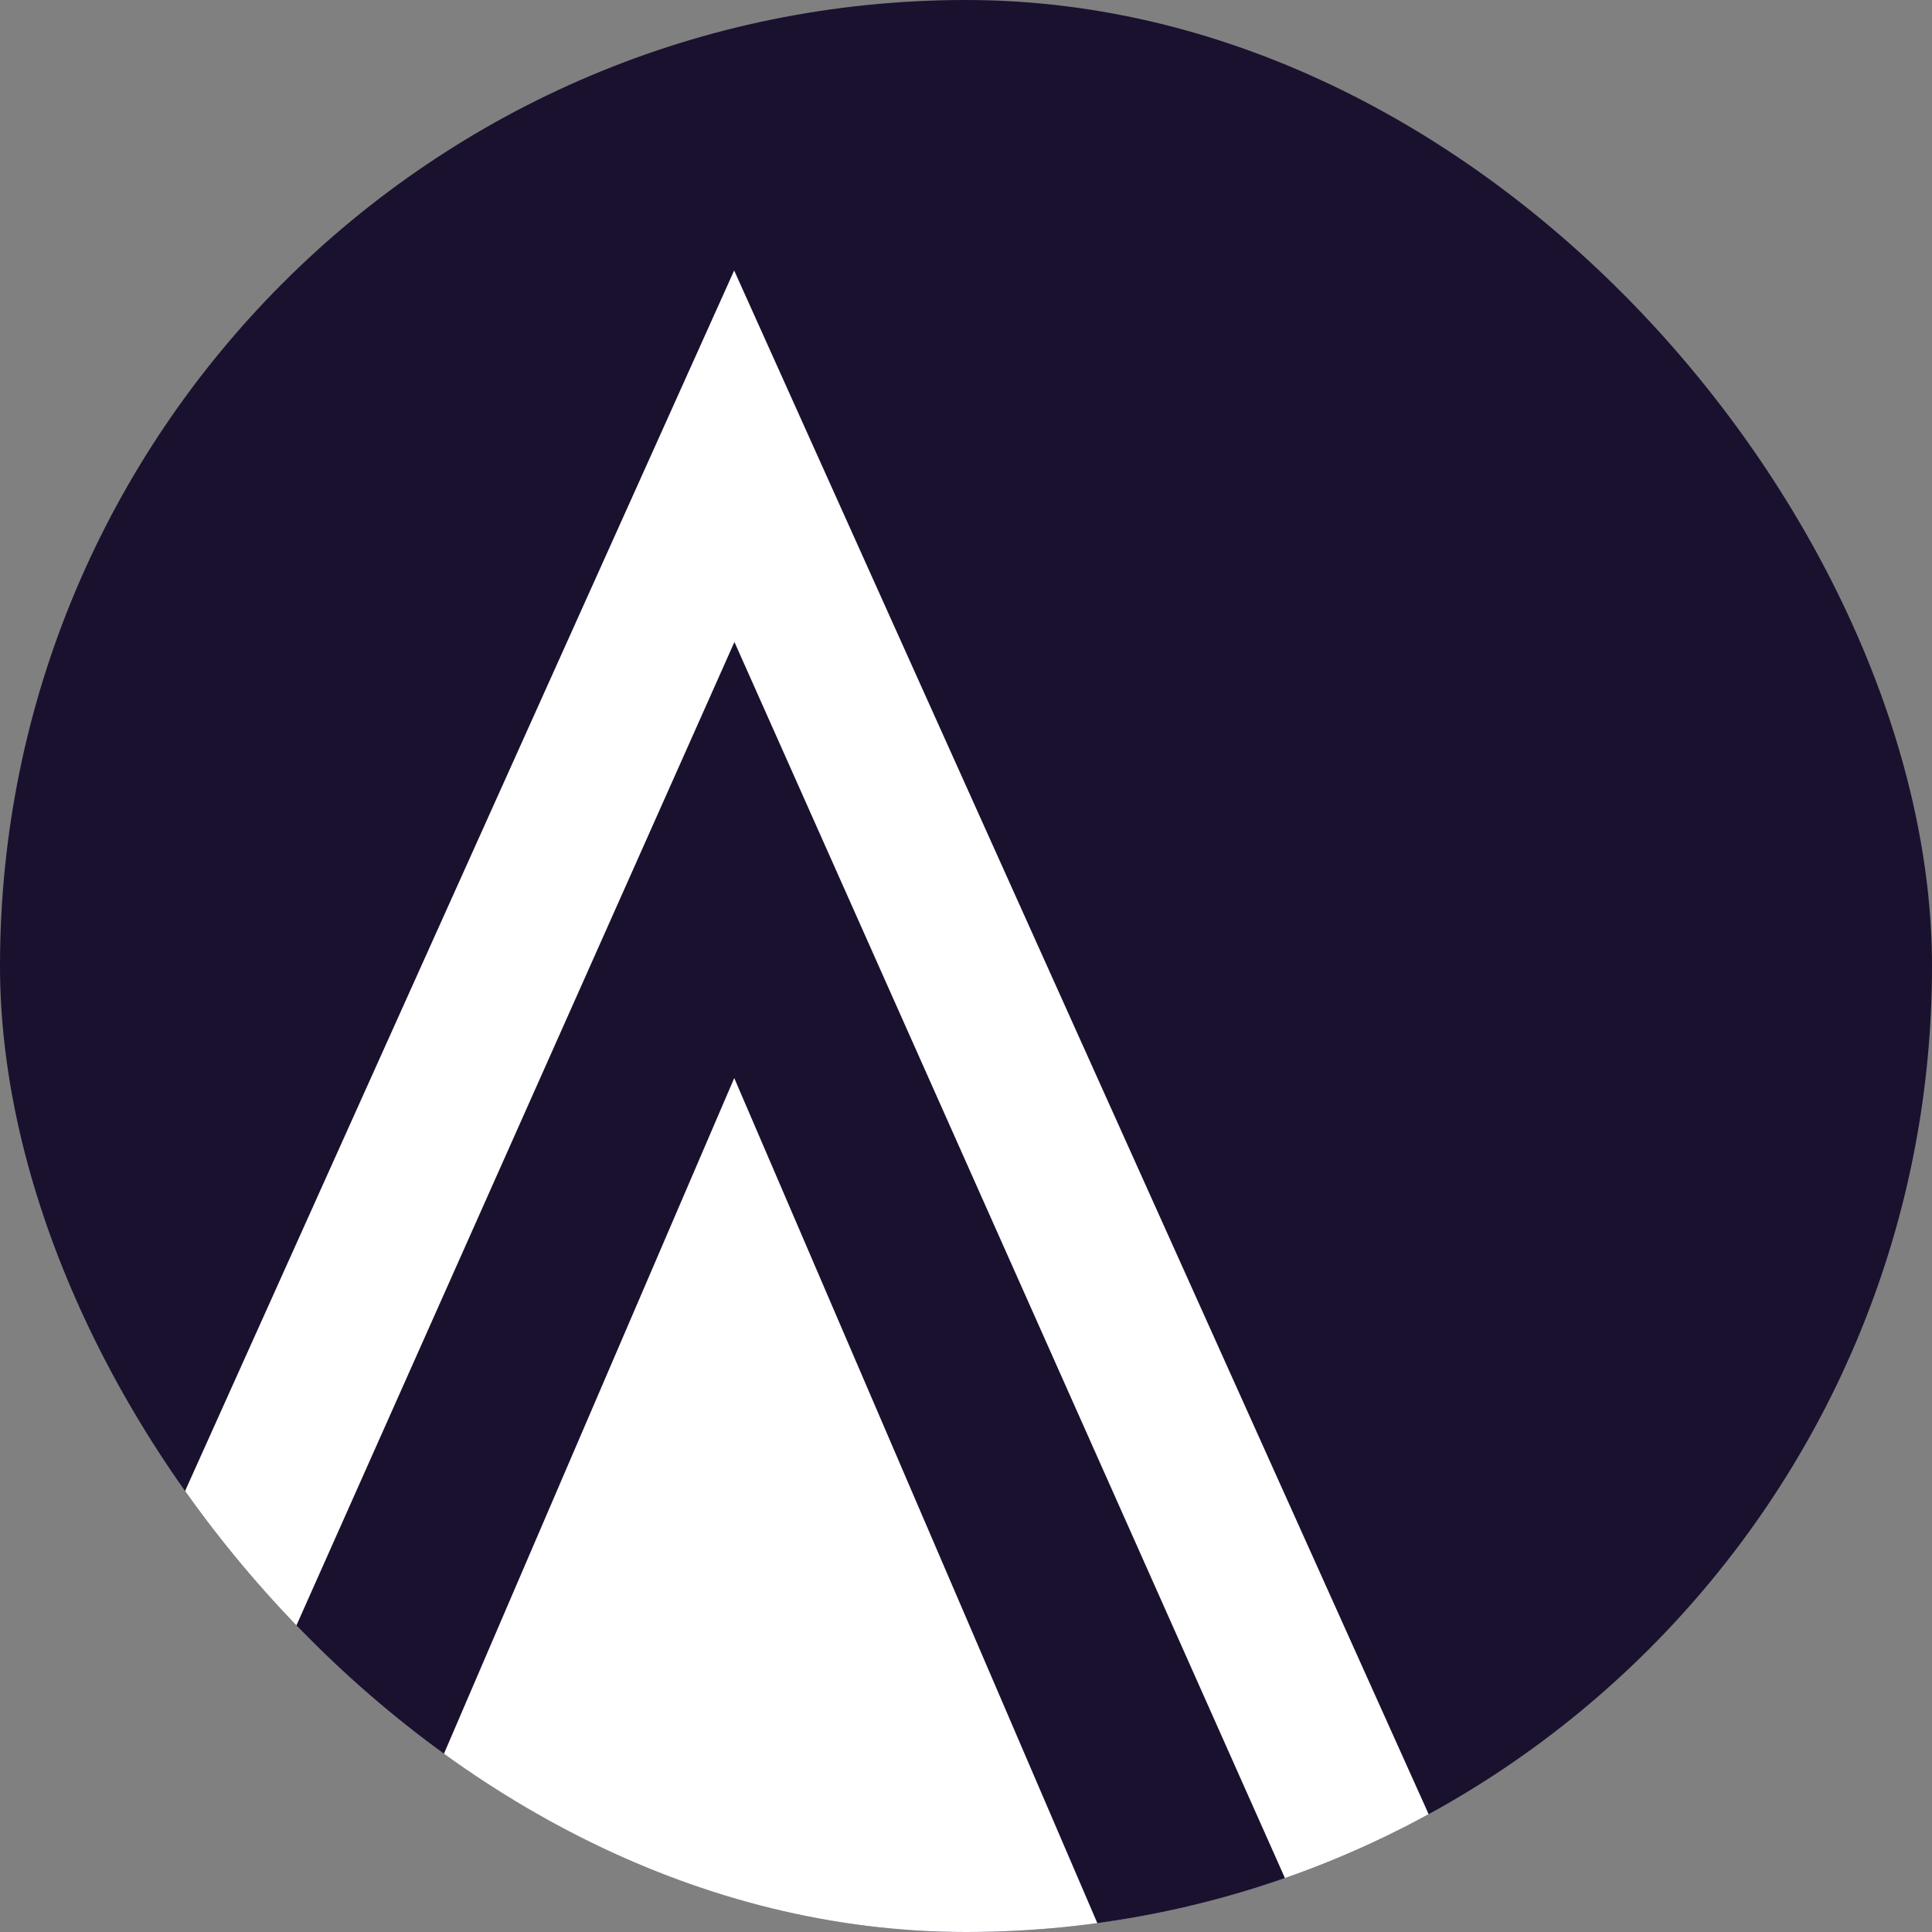 <svg width="44" height="44" viewBox="0 0 44 44" fill="none" xmlns="http://www.w3.org/2000/svg">
<rect x="0" y="0" width="44" height="44" fill="#808080" stroke="none"/>
<g clip-path="url(#clip0_40_16)">
<rect width="44" height="44" rx="22" fill="#1A112F"/>
<path d="M16.72 6.16L39.583 56.98H-6.143L16.72 6.16Z" fill="white"/>
<path d="M16.726 14.621L37.302 60.821H-3.851L16.726 14.621Z" fill="#1A112F"/>
<path d="M16.722 24.552L25.47 44.913H7.974L16.722 24.552Z" fill="white"/>
</g>
<defs>
<clipPath id="clip0_40_16">
<rect width="44" height="44" rx="22" fill="white"/>
</clipPath>
</defs>
</svg>
